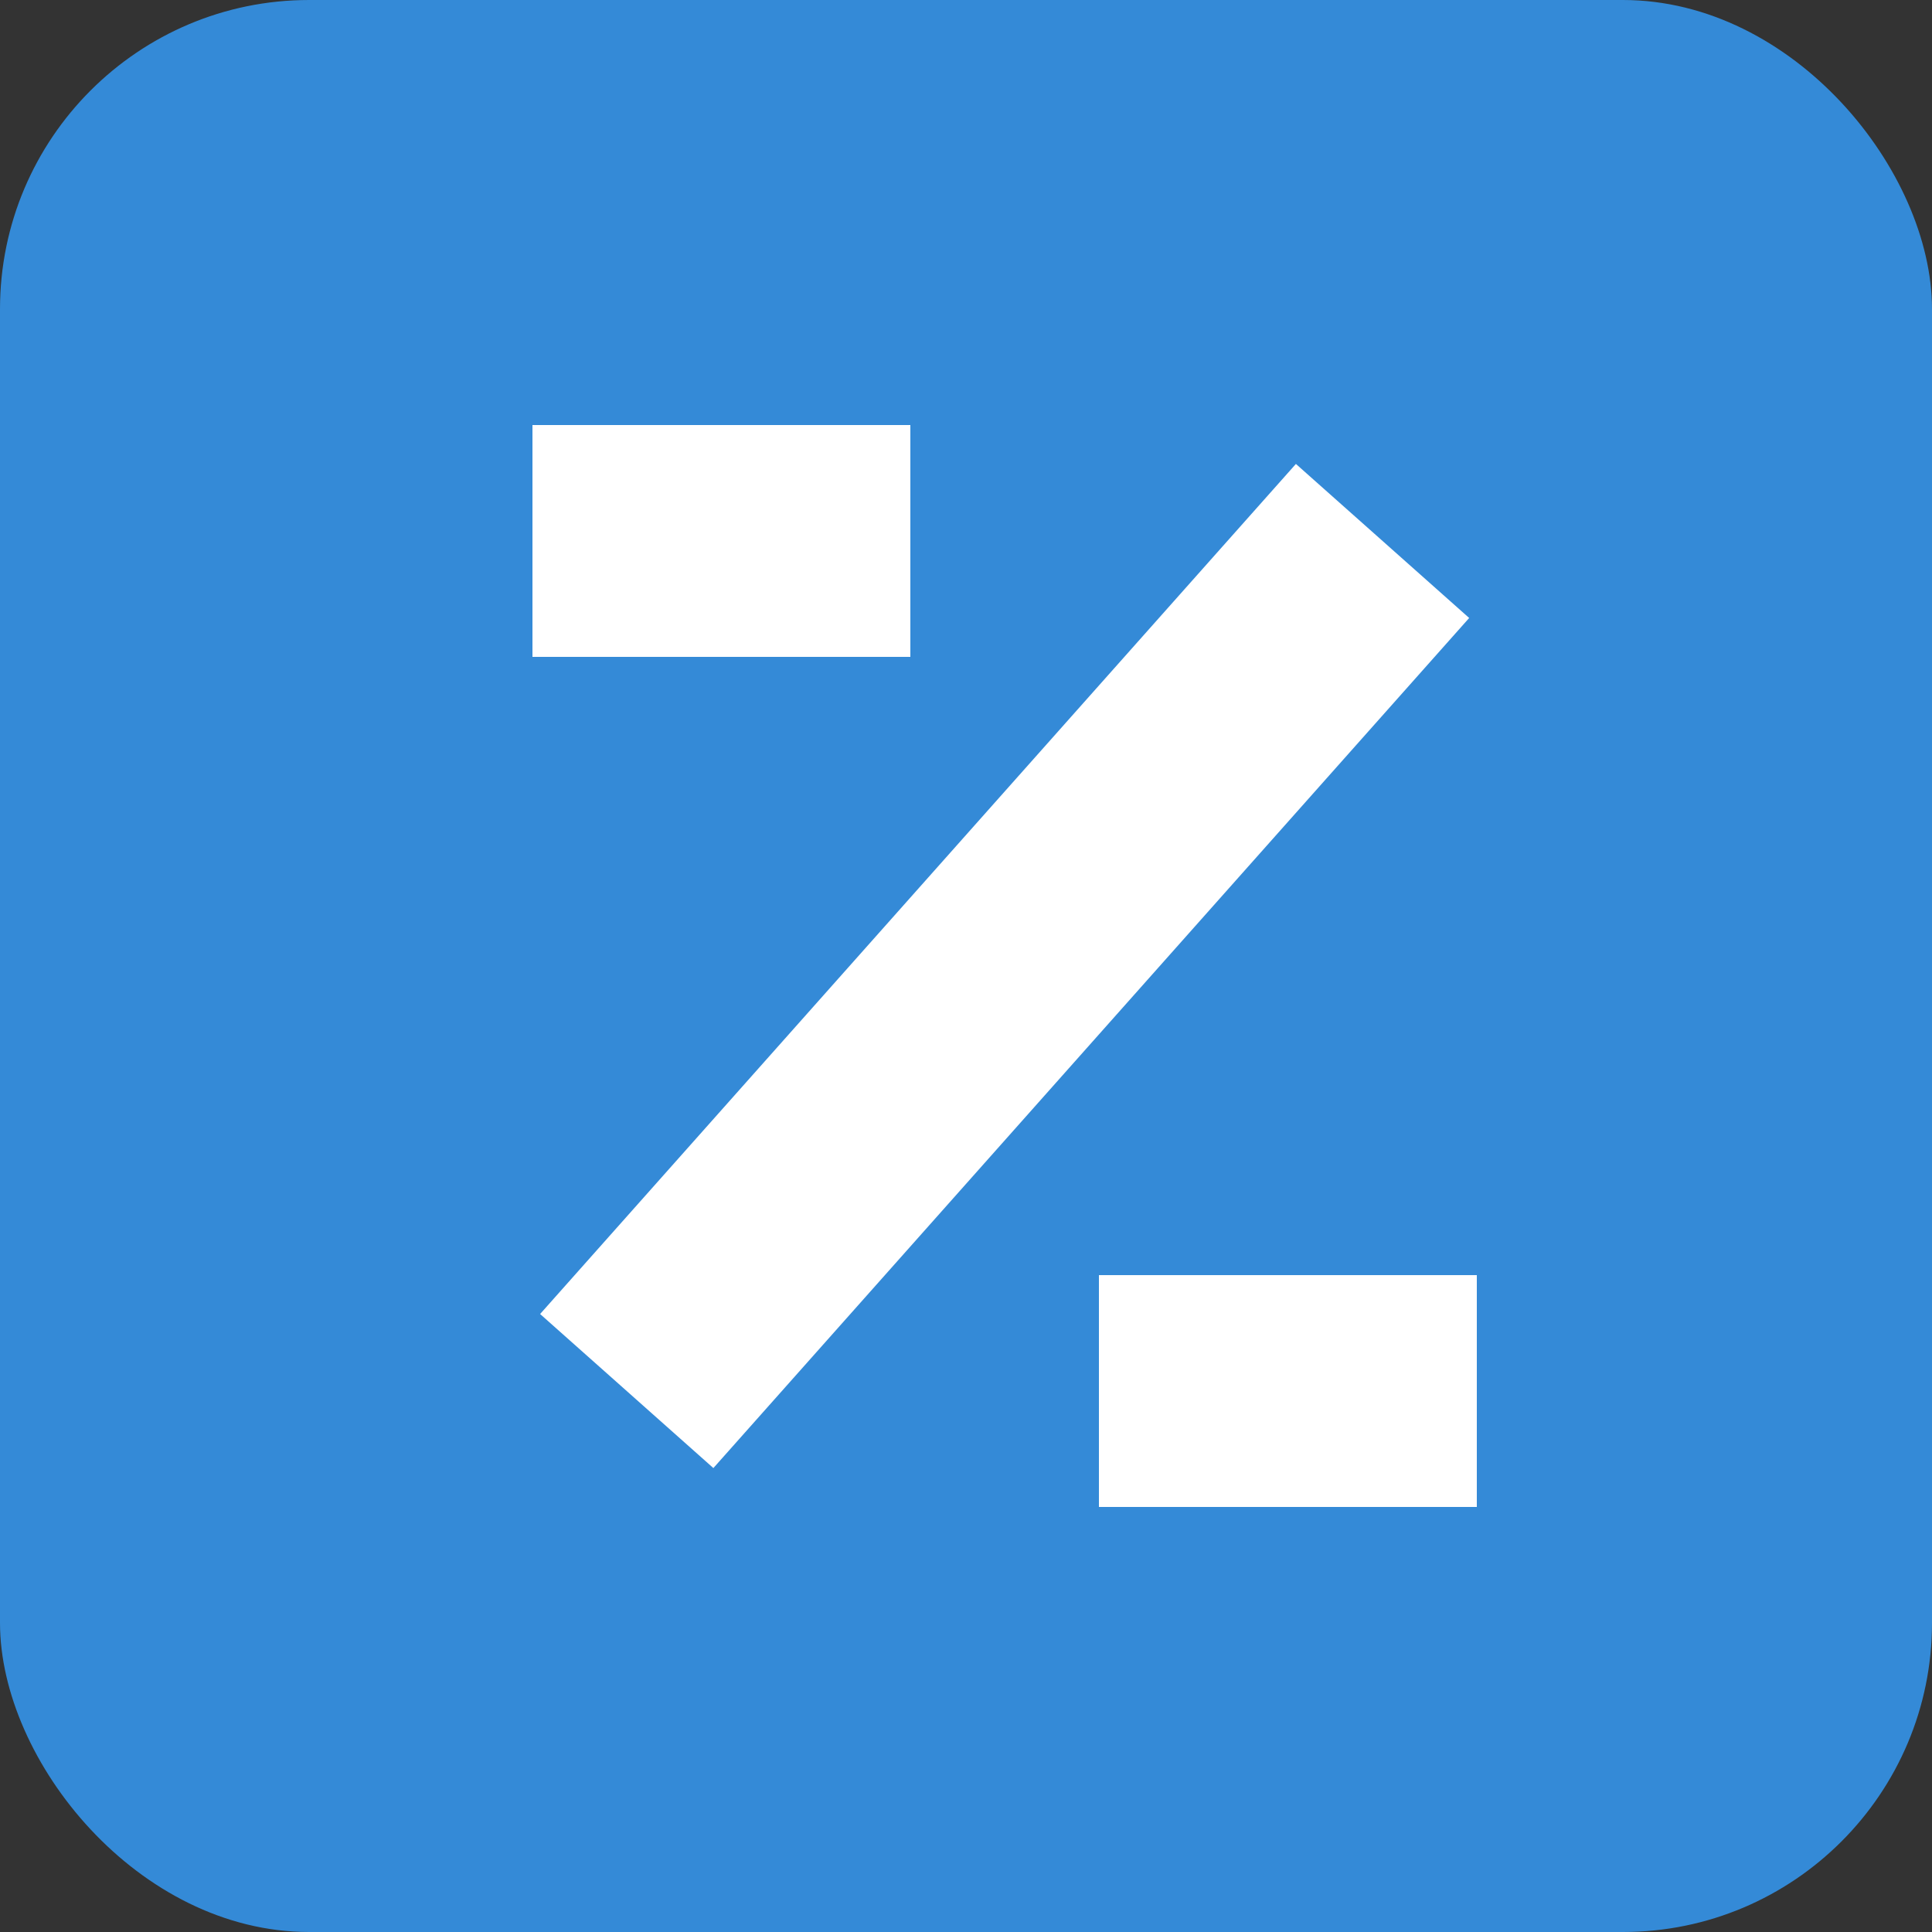 <svg id="Layer_1" data-name="Layer 1" xmlns="http://www.w3.org/2000/svg" viewBox="0 0 25 25"><rect x="0" y="0" width="25" height="25" fill="#333333" stroke="none"/><defs><style>.cls-1{fill:#348ad7;}.cls-2{fill:none;stroke:#fff;stroke-miterlimit:10;stroke-width:3px;}</style></defs><title>ZenDesk2</title><rect class="cls-1" width="25" height="25" rx="4" ry="4"/><line class="cls-2" x1="17.89" y1="7" x2="8.11" y2="18"/><line class="cls-2" x1="6.89" y1="7" x2="11.78" y2="7"/><line class="cls-2" x1="14.22" y1="18" x2="19.11" y2="18"/></svg>